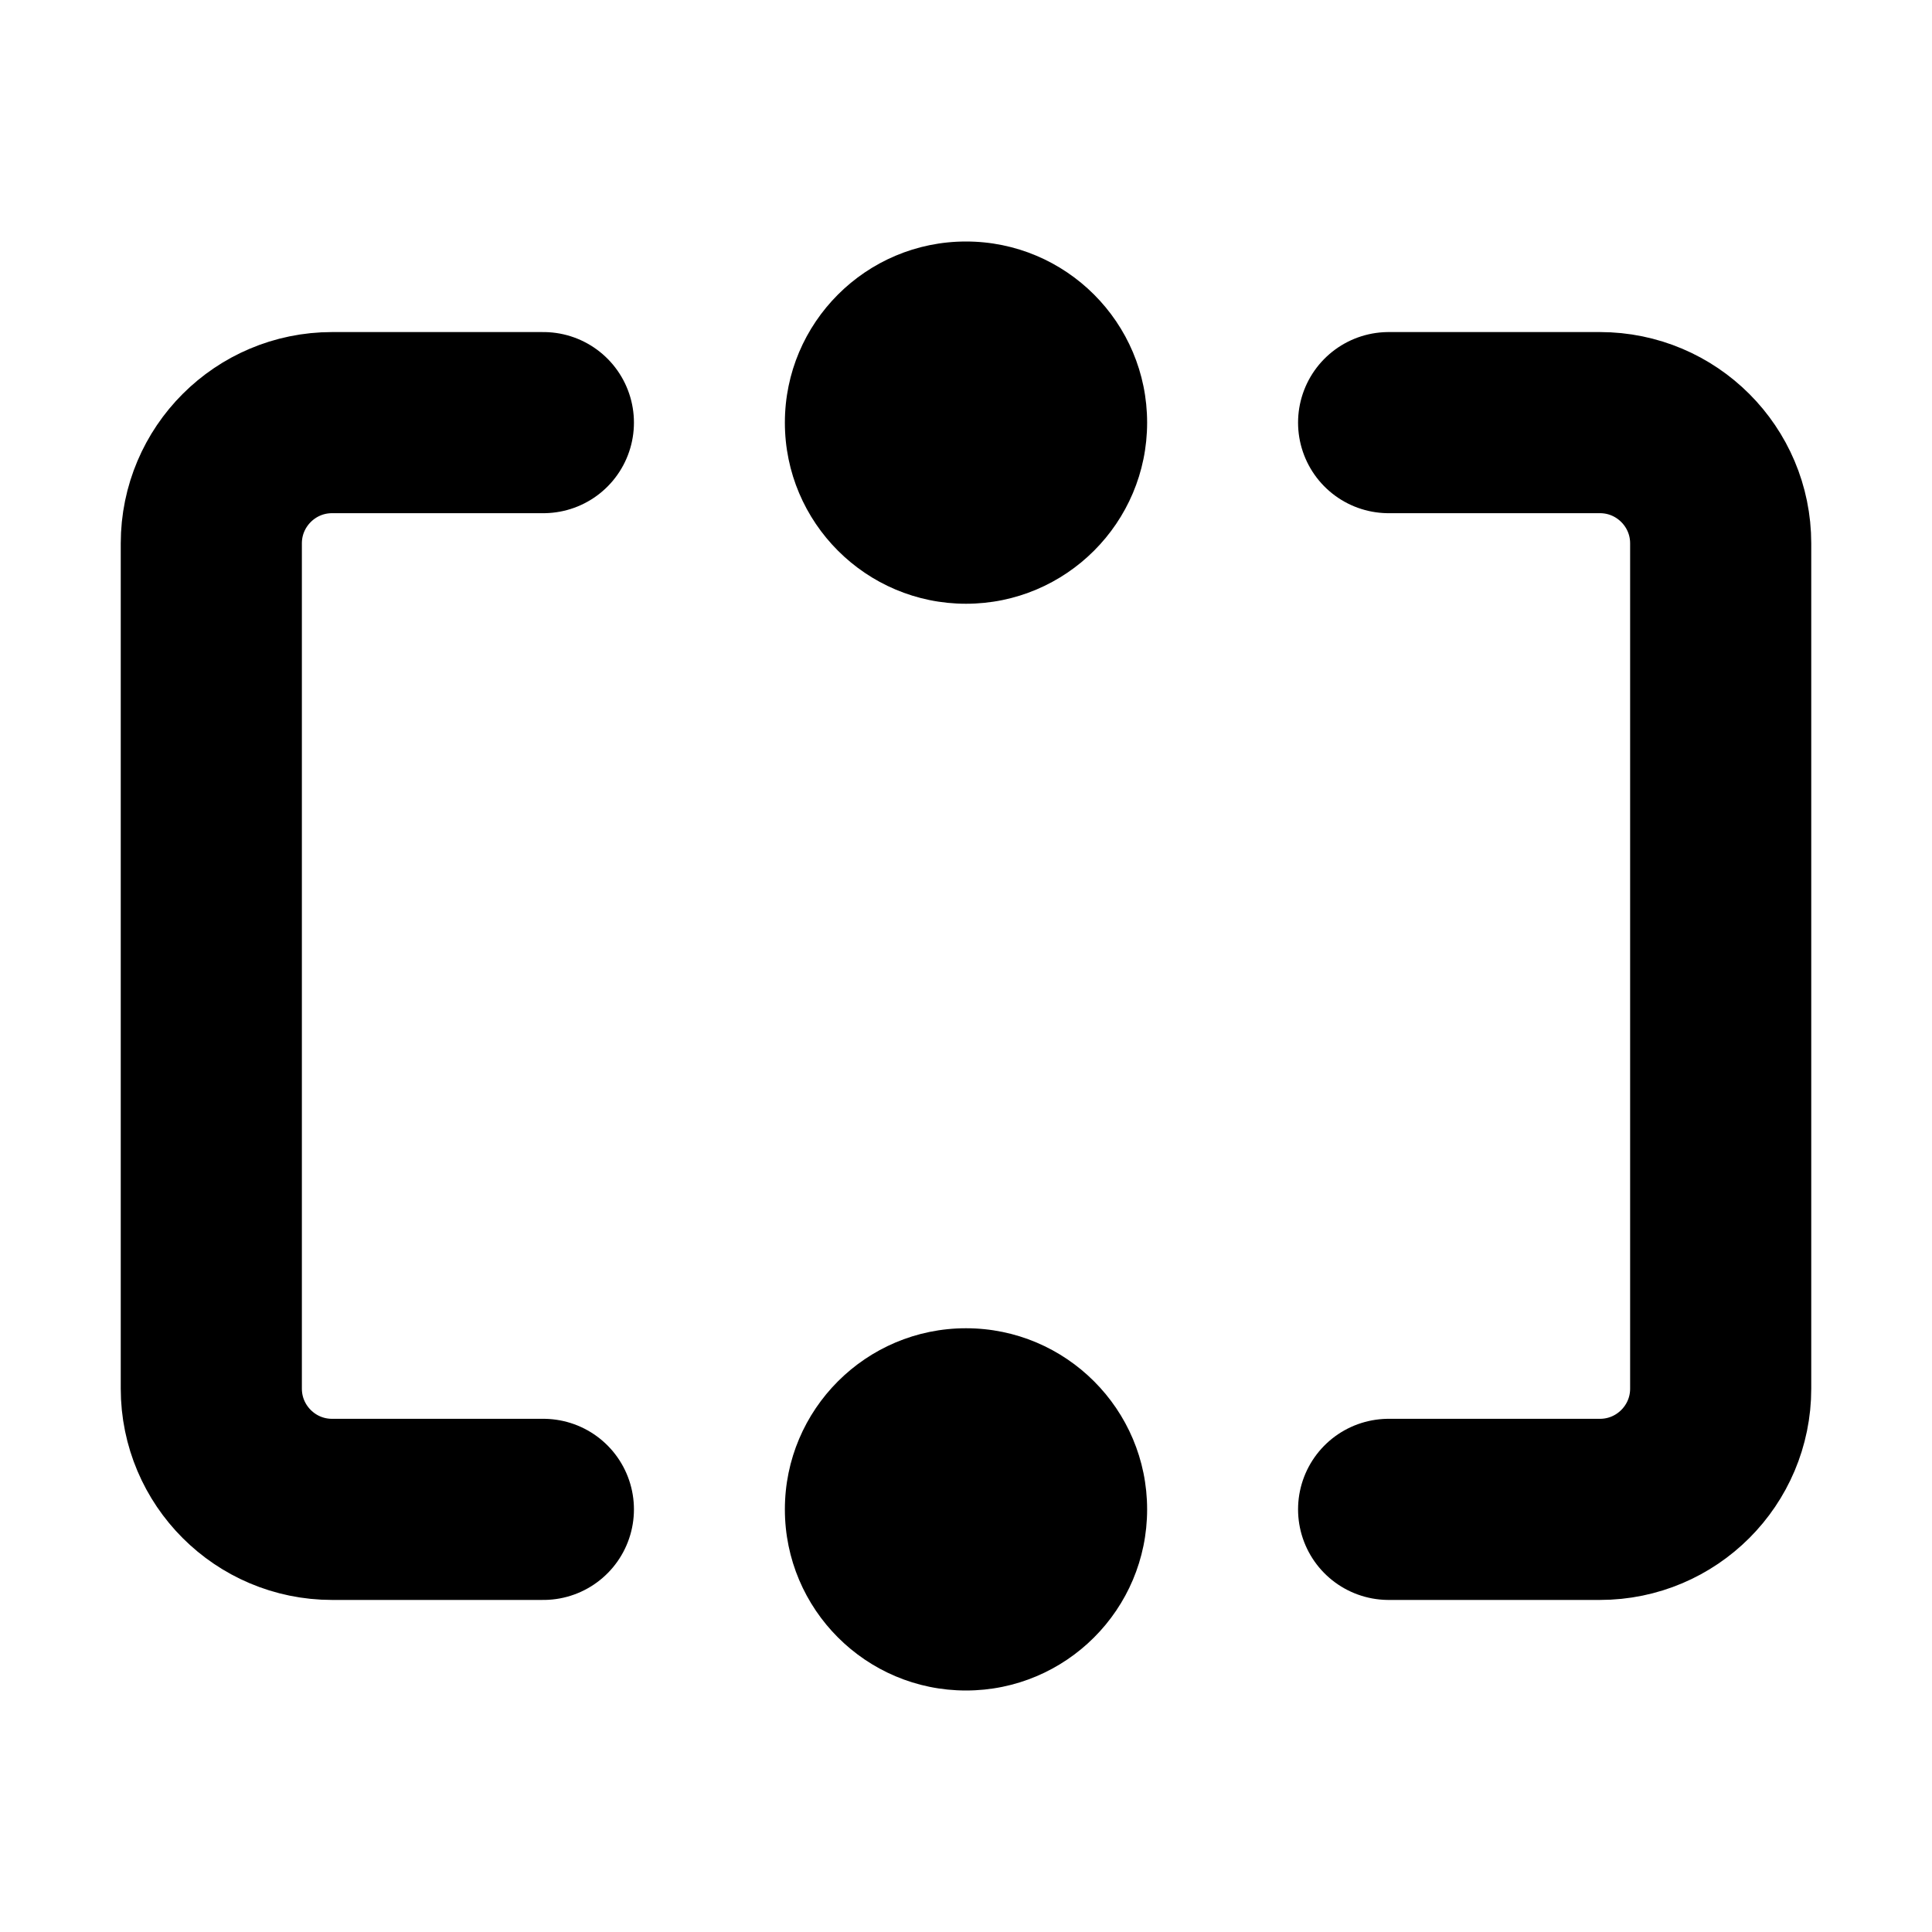 <svg width="16" height="16" viewBox="0 0 16 16" fill="none" xmlns="http://www.w3.org/2000/svg">
<path d="M8 5C8.828 5 9.5 4.328 9.5 3.5C9.5 2.672 8.828 2 8 2C7.172 2 6.5 2.672 6.5 3.5C6.5 4.328 7.172 5 8 5Z" fill="black"/>
<path d="M8 14C8.828 14 9.5 13.328 9.5 12.5C9.5 11.672 8.828 11 8 11C7.172 11 6.5 11.672 6.5 12.5C6.5 13.328 7.172 14 8 14Z" fill="black"/>
<path d="M4.5 12.5H2.75C2.198 12.5 1.75 12.052 1.75 11.5V4.5C1.75 3.948 2.198 3.5 2.75 3.5H4.5" stroke="black" stroke-width="1.5" stroke-linecap="round"/>
<path d="M11.5 12.5H13.25C13.802 12.5 14.25 12.052 14.25 11.5V4.5C14.25 3.948 13.802 3.5 13.25 3.5H11.5" stroke="black" stroke-width="1.5" stroke-linecap="round"/>
</svg>
